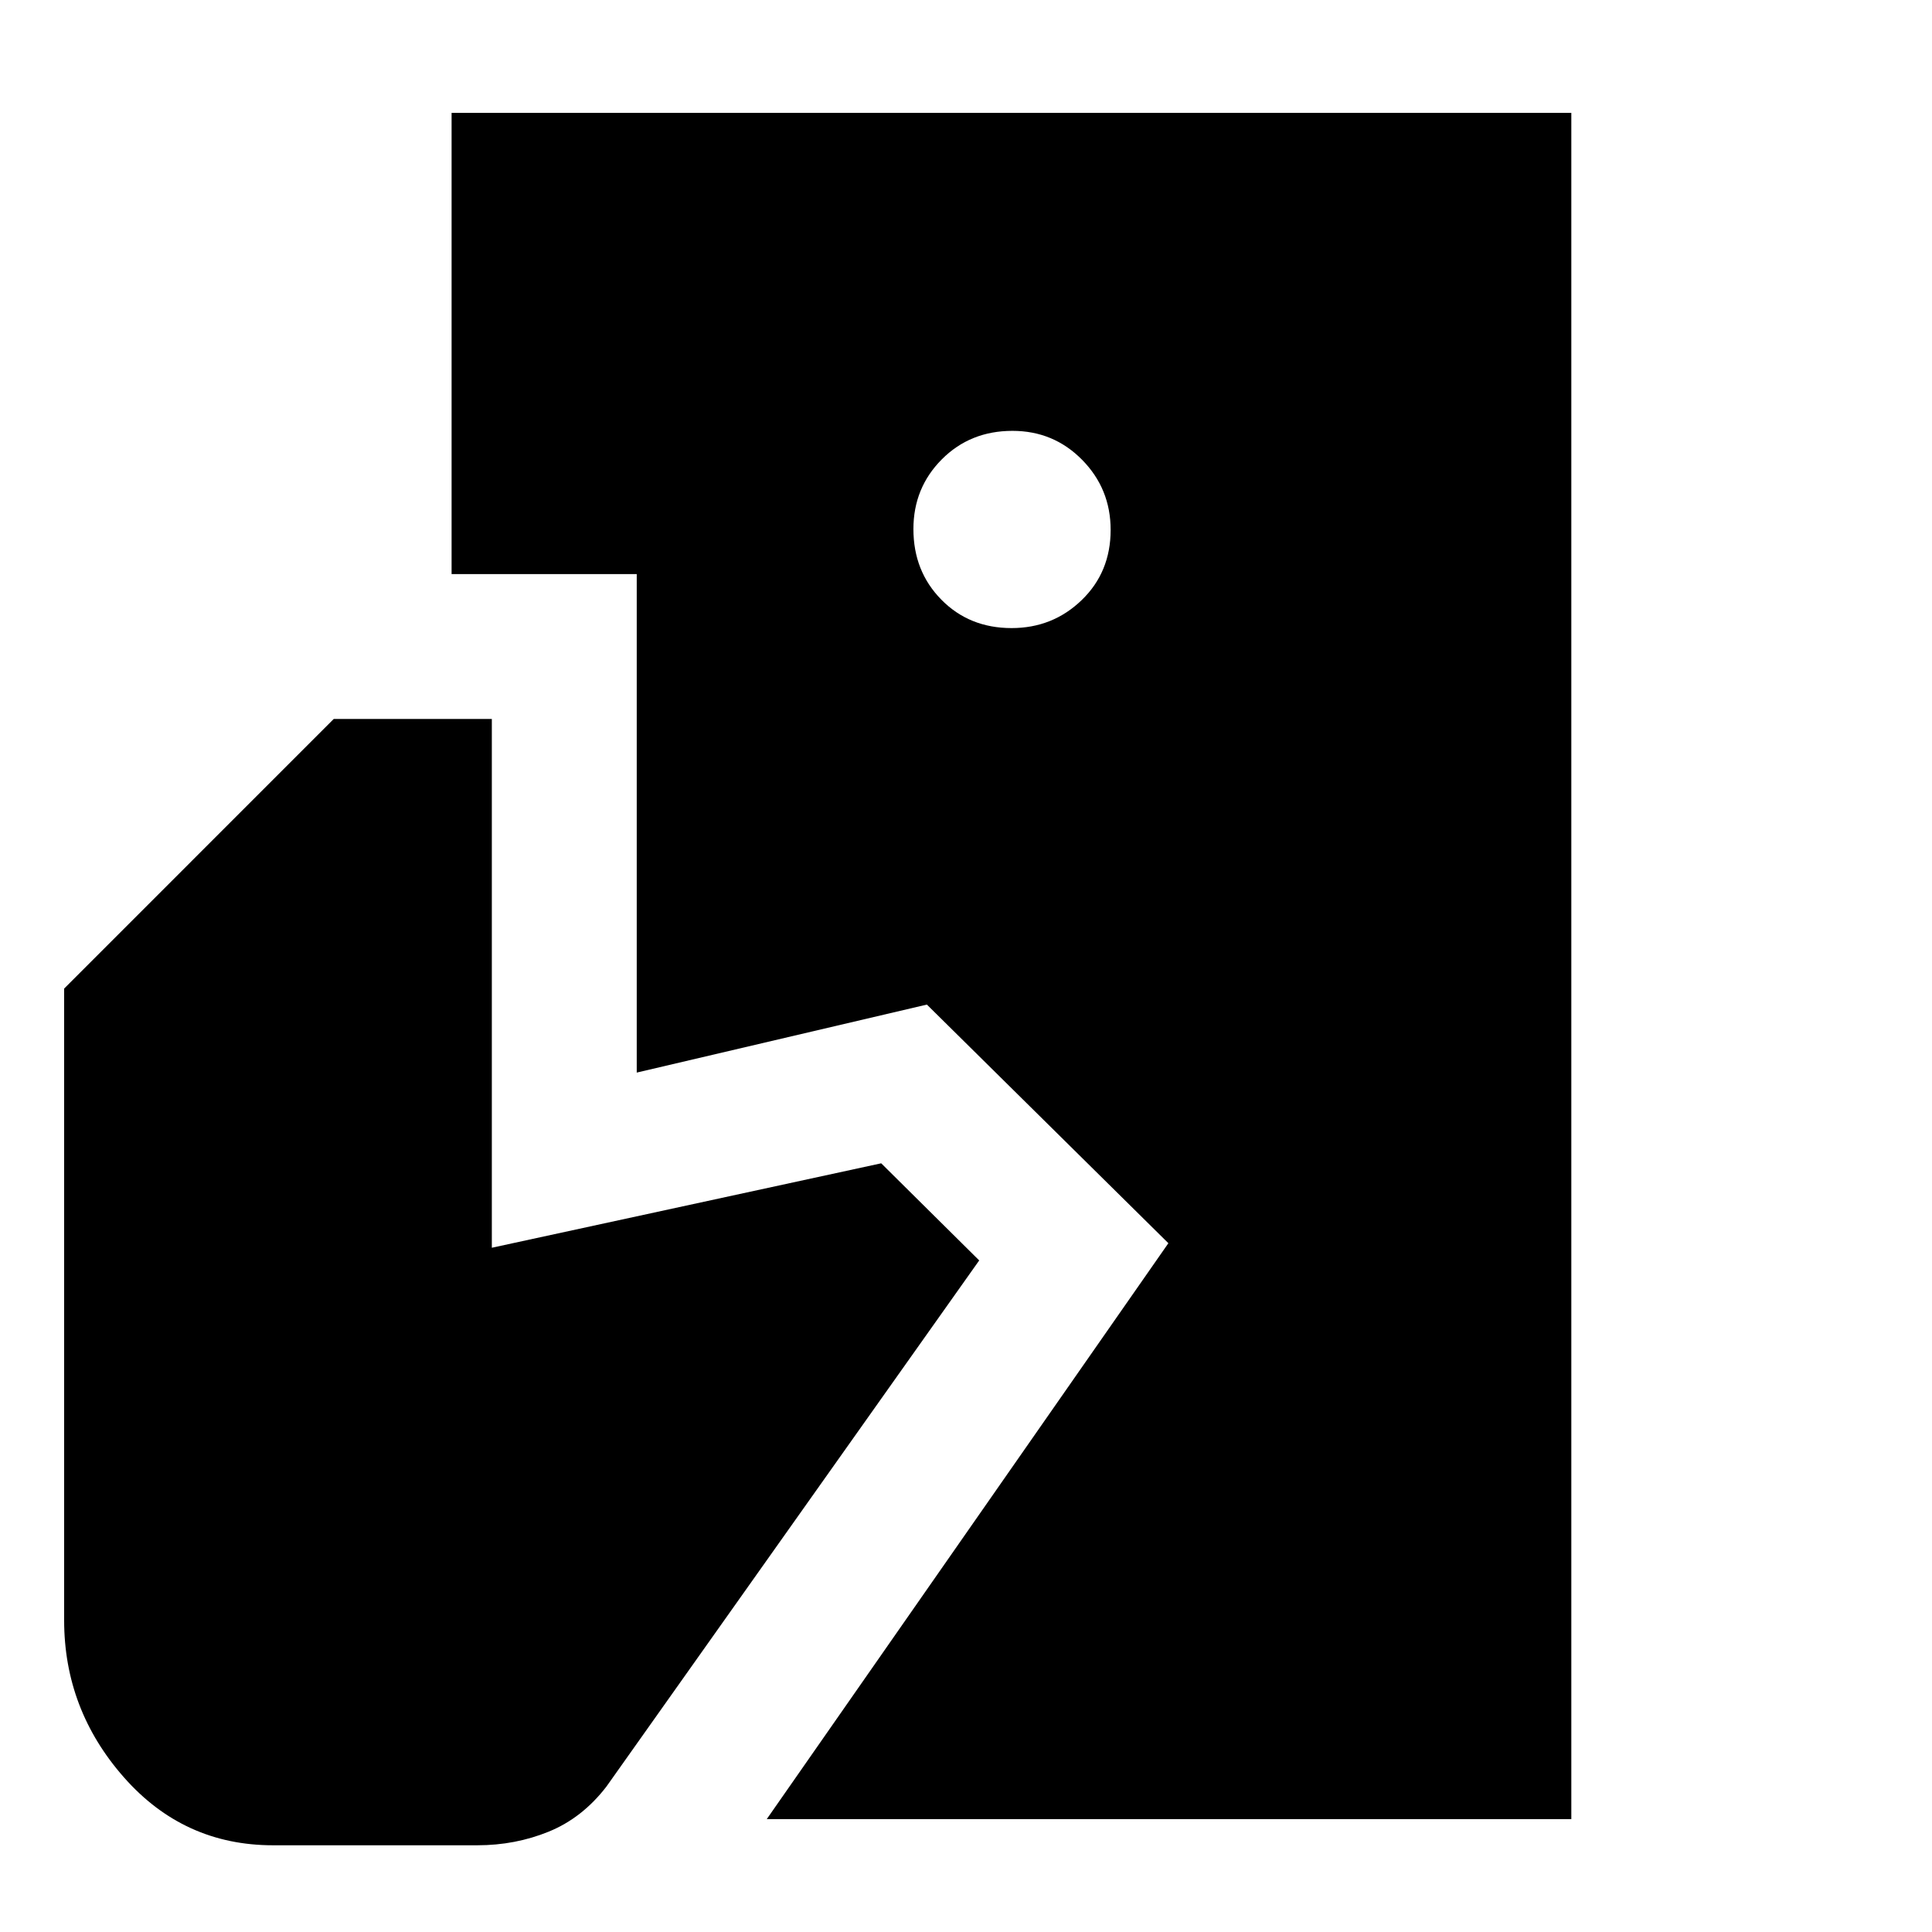 <svg xmlns="http://www.w3.org/2000/svg" height="20" viewBox="0 -960 960 960" width="20"><path d="m381-56.09 199.56-286.17-120-118.57-144.17 33.79v-247.7h-92v-229.17h556.39v847.82H381Zm-245.31 13q-44.36 0-74.09-33.73-29.73-33.73-29.73-78.09v-313.87l133.95-133.96h78.57V-340l193.48-41.96 48.69 48.26L301.3-72.22q-12 15.57-28.63 22.35-16.63 6.78-35.5 6.78H135.69Zm366.97-604.82q20.43 0 34.82-13.9 14.39-13.89 14.39-34.89 0-20.44-14.18-34.83-14.17-14.38-34.61-14.38-21 0-35.11 14.17-14.1 14.18-14.1 34.62 0 21 13.89 35.1 13.9 14.11 34.9 14.11Z"/></svg>